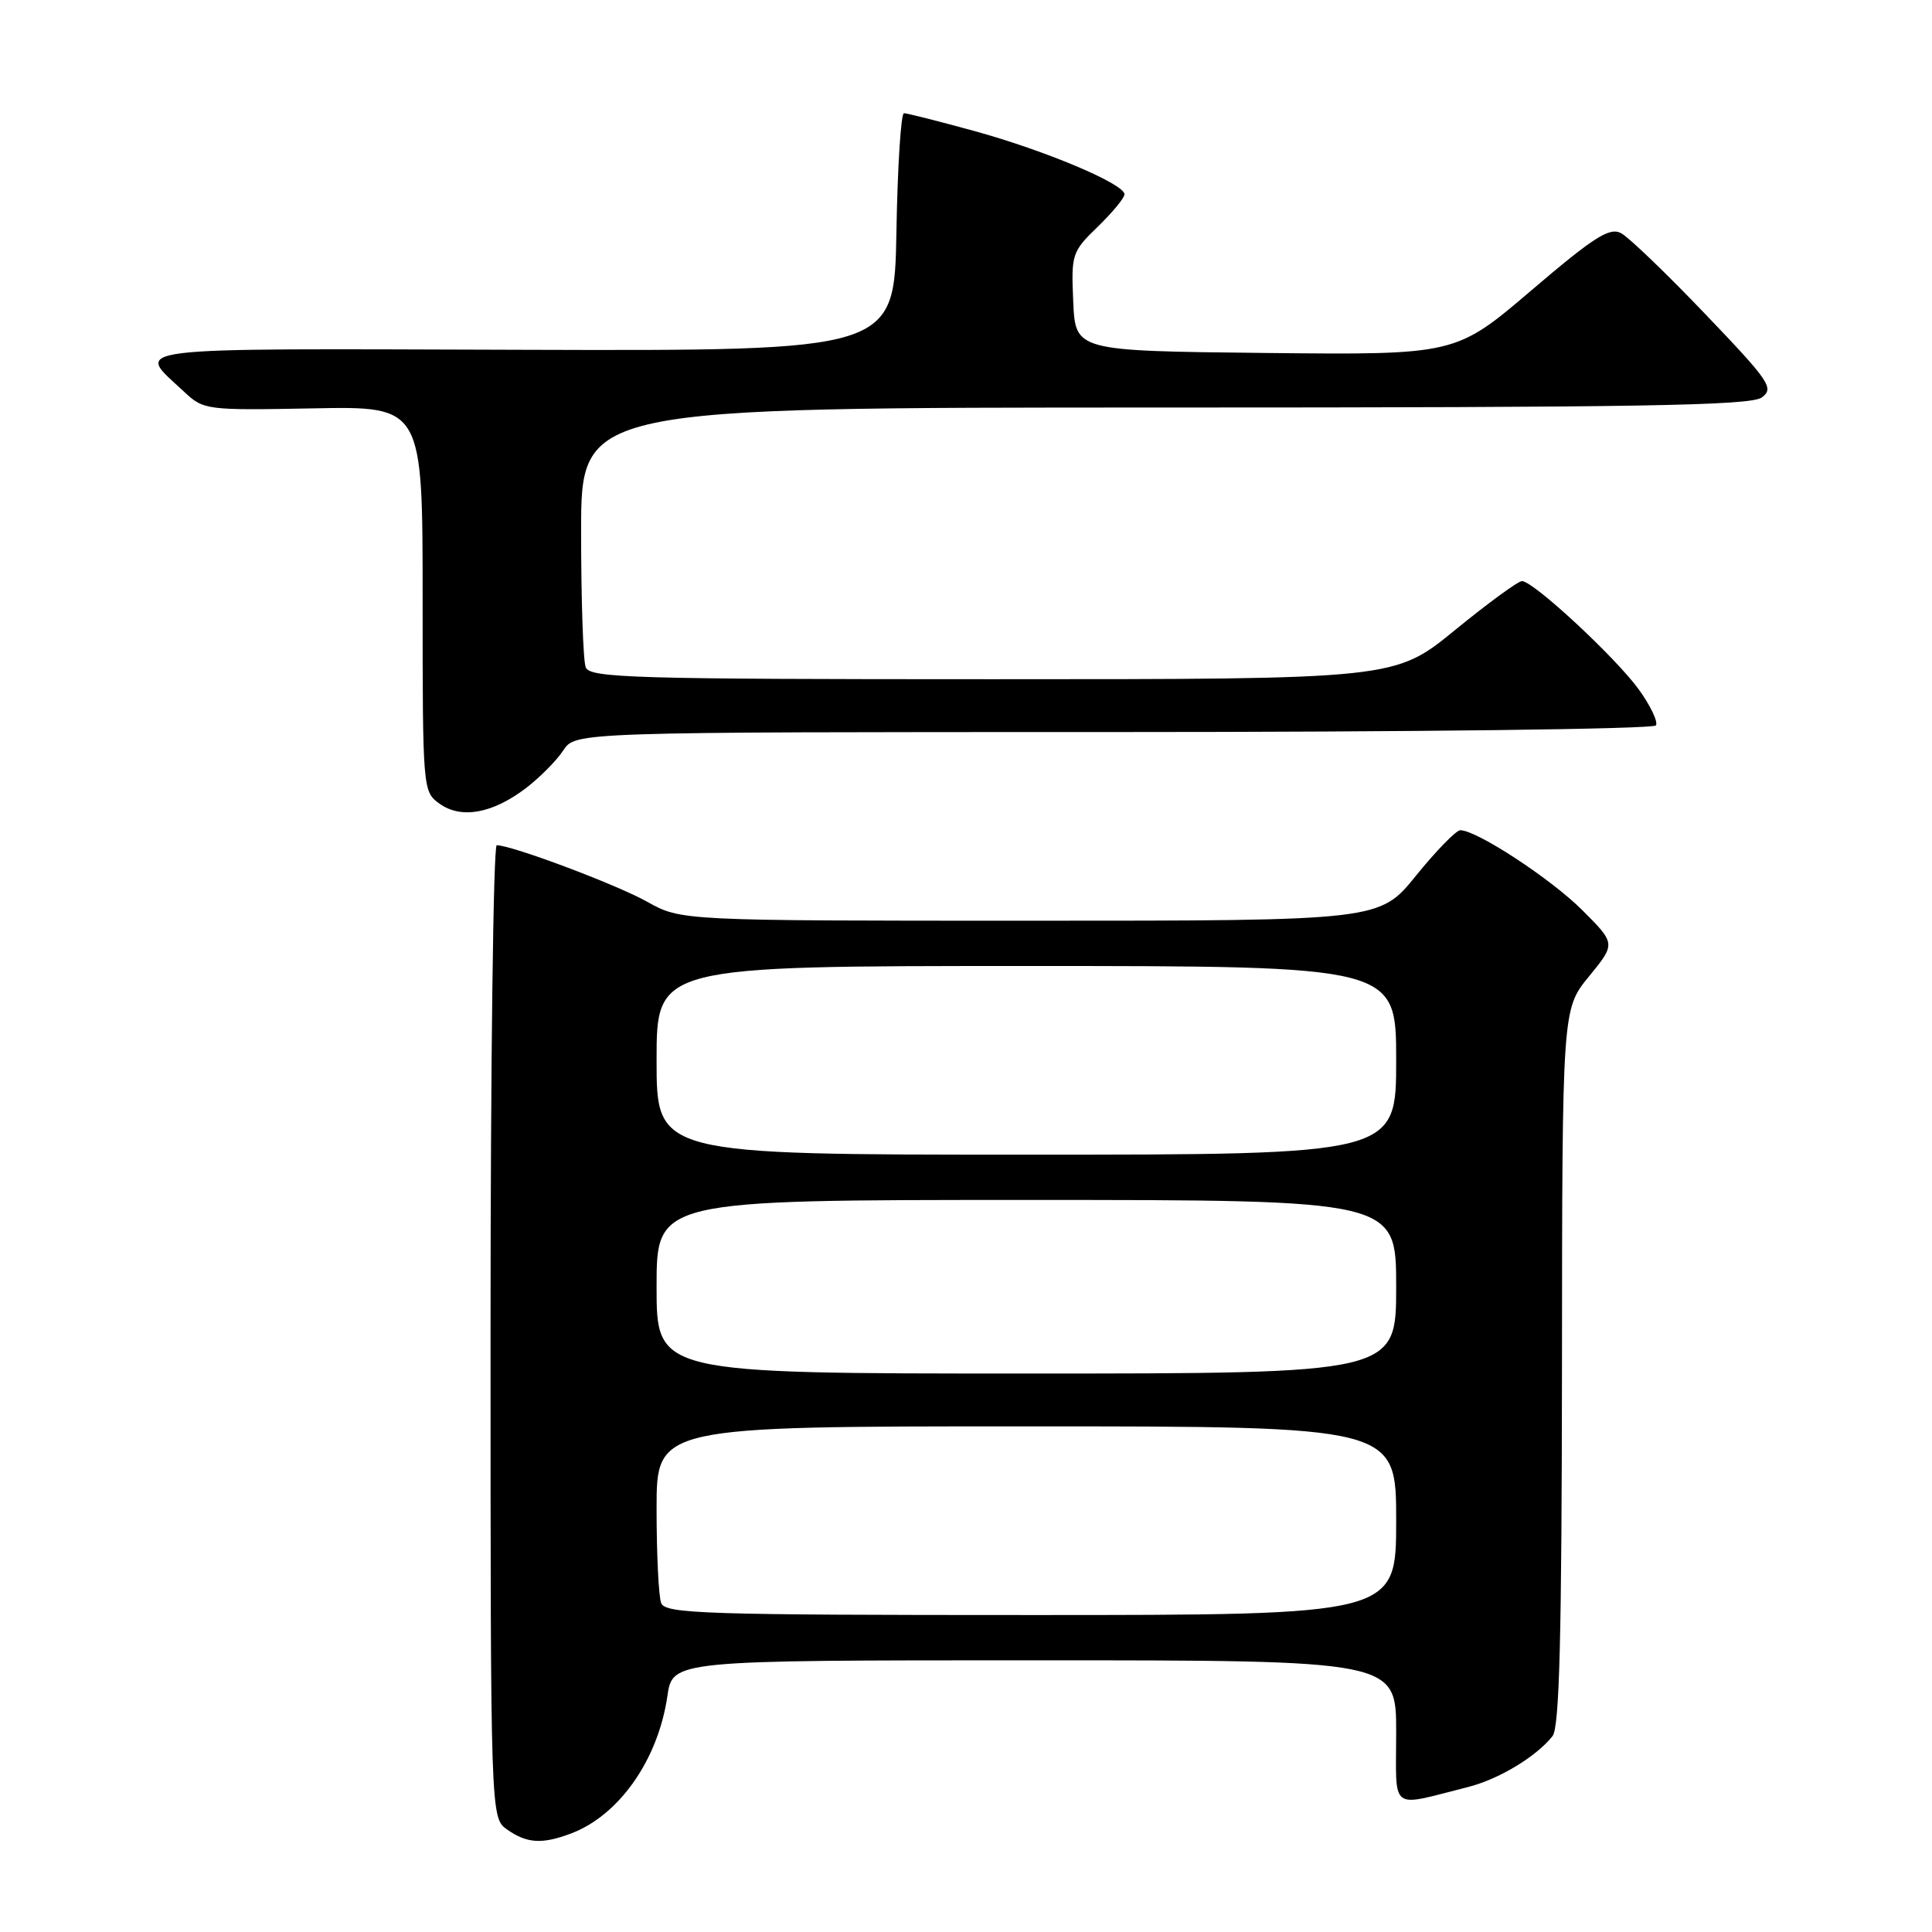 <?xml version="1.0" encoding="UTF-8" standalone="no"?>
<!DOCTYPE svg PUBLIC "-//W3C//DTD SVG 1.1//EN" "http://www.w3.org/Graphics/SVG/1.1/DTD/svg11.dtd" >
<svg xmlns="http://www.w3.org/2000/svg" xmlns:xlink="http://www.w3.org/1999/xlink" version="1.1" viewBox="0 0 256 256">
 <g >
 <path fill="currentColor"
d=" M 75.68 242.94 C 82.05 240.53 87.20 233.18 88.43 224.75 C 89.12 220.00 89.12 220.00 137.06 220.00 C 185.00 220.00 185.00 220.00 185.00 229.52 C 185.00 240.23 183.97 239.44 194.49 236.80 C 198.58 235.77 203.55 232.78 205.72 230.04 C 206.64 228.88 206.94 216.81 206.97 181.10 C 207.00 133.71 207.00 133.71 210.55 129.38 C 214.10 125.04 214.10 125.04 209.66 120.60 C 205.48 116.43 195.71 110.03 193.50 110.01 C 192.95 110.01 190.32 112.71 187.65 116.00 C 182.81 122.00 182.81 122.00 136.53 122.00 C 90.25 122.00 90.25 122.00 85.74 119.48 C 81.65 117.19 67.82 112.00 65.82 112.00 C 65.37 112.00 65.00 141.00 65.00 176.44 C 65.00 240.89 65.00 240.89 67.22 242.44 C 69.84 244.27 71.84 244.39 75.68 242.94 Z  M 69.69 104.43 C 71.53 103.02 73.76 100.77 74.64 99.43 C 76.23 97.00 76.23 97.00 147.56 97.00 C 187.24 97.00 219.12 96.61 219.42 96.12 C 219.72 95.64 218.69 93.49 217.13 91.33 C 214.04 87.08 203.18 77.00 201.67 77.00 C 201.15 77.00 197.15 79.93 192.78 83.50 C 184.82 90.00 184.82 90.00 131.52 90.00 C 83.83 90.00 78.15 89.83 77.61 88.42 C 77.27 87.55 77.00 79.45 77.00 70.42 C 77.00 54.00 77.00 54.00 154.31 54.00 C 217.04 54.00 231.96 53.75 233.44 52.67 C 235.11 51.44 234.53 50.58 225.95 41.61 C 220.84 36.26 215.82 31.44 214.81 30.90 C 213.28 30.08 211.24 31.37 202.92 38.47 C 192.88 47.03 192.88 47.03 167.69 46.77 C 142.50 46.50 142.50 46.50 142.21 39.99 C 141.93 33.68 142.03 33.36 145.46 30.04 C 147.41 28.15 149.00 26.22 149.00 25.75 C 149.00 24.37 138.51 19.95 129.14 17.37 C 124.40 16.07 120.18 15.00 119.78 15.00 C 119.38 15.00 118.93 22.09 118.78 30.75 C 118.50 46.50 118.50 46.50 69.27 46.35 C 15.12 46.19 17.90 45.84 24.43 51.94 C 26.98 54.33 27.36 54.38 41.52 54.11 C 56.00 53.83 56.00 53.83 56.00 79.36 C 56.00 104.69 56.02 104.90 58.25 106.50 C 61.12 108.55 65.26 107.80 69.69 104.43 Z  M 87.61 212.42 C 87.27 211.55 87.00 205.92 87.00 199.92 C 87.00 189.00 87.00 189.00 136.00 189.00 C 185.00 189.00 185.00 189.00 185.00 201.50 C 185.00 214.00 185.00 214.00 136.61 214.00 C 93.40 214.00 88.15 213.83 87.61 212.42 Z  M 87.00 170.50 C 87.00 159.00 87.00 159.00 136.00 159.00 C 185.00 159.00 185.00 159.00 185.00 170.50 C 185.00 182.00 185.00 182.00 136.00 182.00 C 87.00 182.00 87.00 182.00 87.00 170.50 Z  M 87.00 140.50 C 87.00 128.00 87.00 128.00 136.00 128.00 C 185.00 128.00 185.00 128.00 185.00 140.50 C 185.00 153.00 185.00 153.00 136.00 153.00 C 87.00 153.00 87.00 153.00 87.00 140.50 Z "/>
</g>
</svg>
